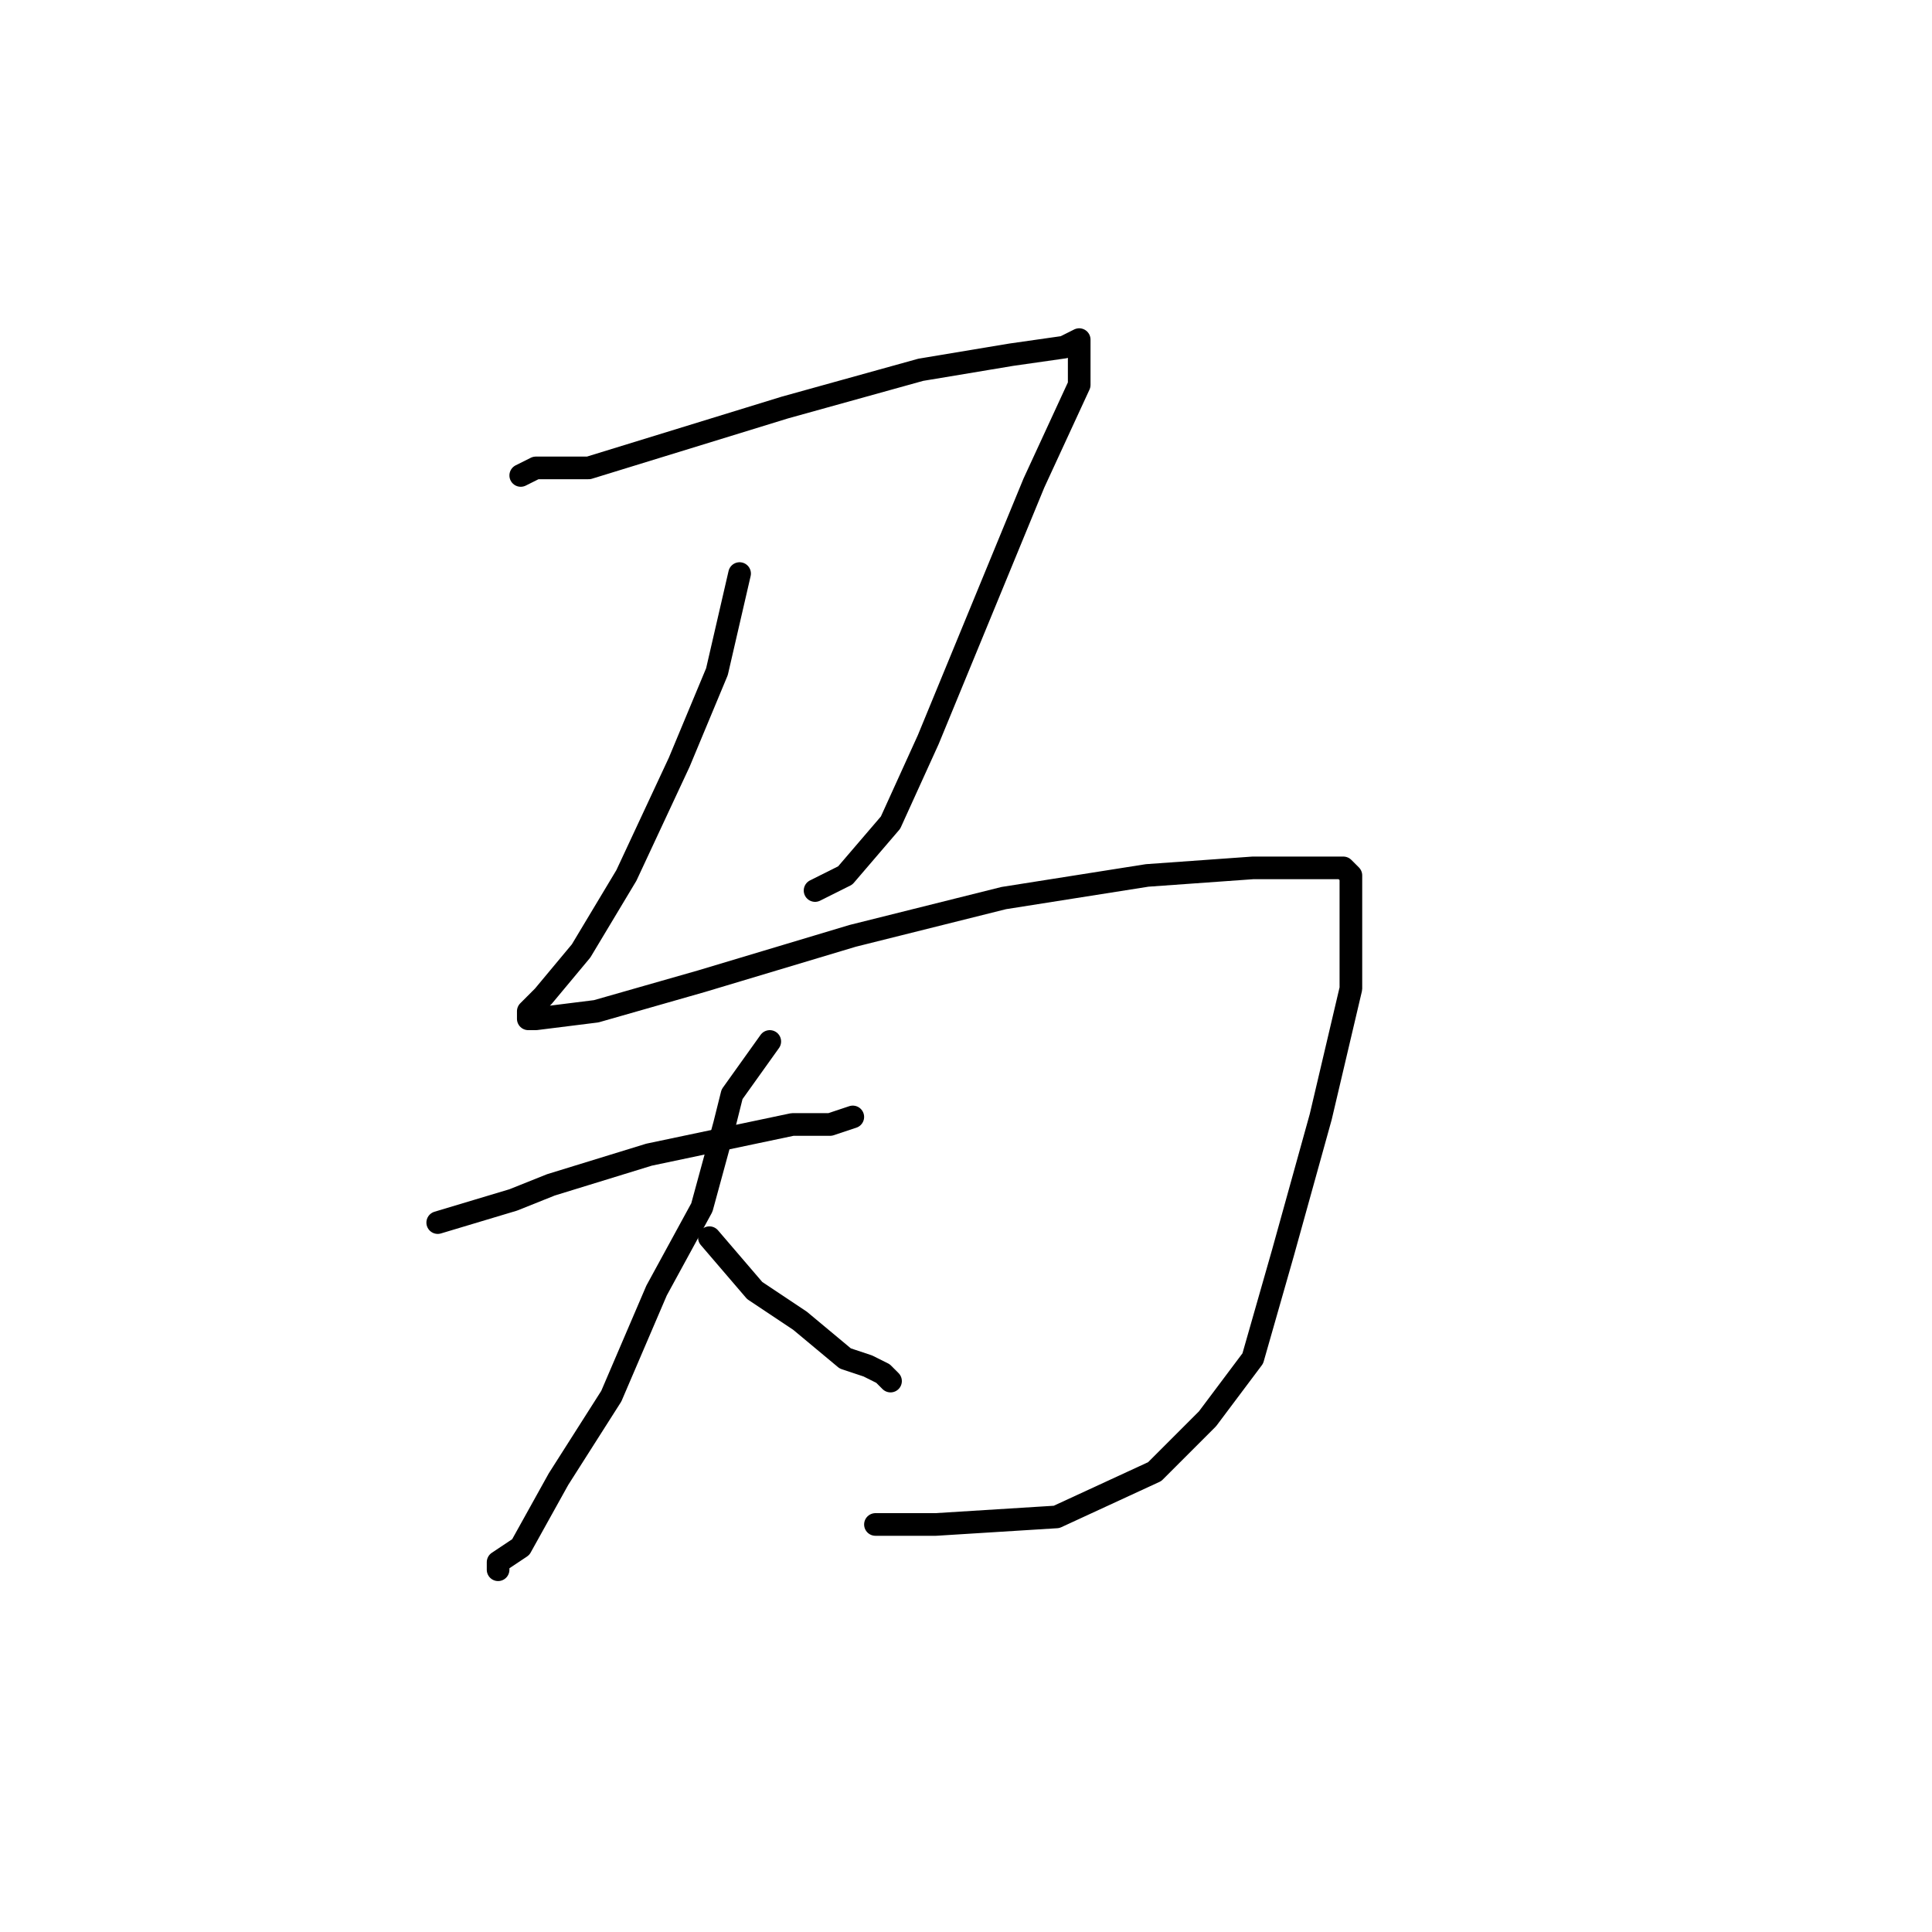<?xml version="1.0" standalone="no"?>
    <svg width="256" height="256" xmlns="http://www.w3.org/2000/svg" version="1.1">
    <polyline stroke="black" stroke-width="3" stroke-linecap="round" fill="transparent" stroke-linejoin="round" points="69 63 71 62 78 62 104 54 122 49 134 47 141 46 143 45 143 51 137 64 130 81 123 98 118 109 112 116 108 118 108 118 " />
        <polyline stroke="black" stroke-width="3" stroke-linecap="round" fill="transparent" stroke-linejoin="round" points="98 76 95 89 90 101 83 116 77 126 72 132 70 134 70 135 71 135 79 134 93 130 113 124 133 119 152 116 166 115 175 115 178 115 179 116 179 120 179 131 175 148 170 166 166 180 160 188 153 195 140 201 124 202 116 202 116 202 " />
        <polyline stroke="black" stroke-width="3" stroke-linecap="round" fill="transparent" stroke-linejoin="round" points="58 162 68 159 73 157 86 153 105 149 110 149 113 148 113 148 " />
        <polyline stroke="black" stroke-width="3" stroke-linecap="round" fill="transparent" stroke-linejoin="round" points="102 138 97 145 96 149 93 160 87 171 81 185 74 196 69 205 66 207 66 208 66 208 " />
        <polyline stroke="black" stroke-width="3" stroke-linecap="round" fill="transparent" stroke-linejoin="round" points="94 164 100 171 106 175 112 180 115 181 117 182 118 183 118 183 " />
        </svg>